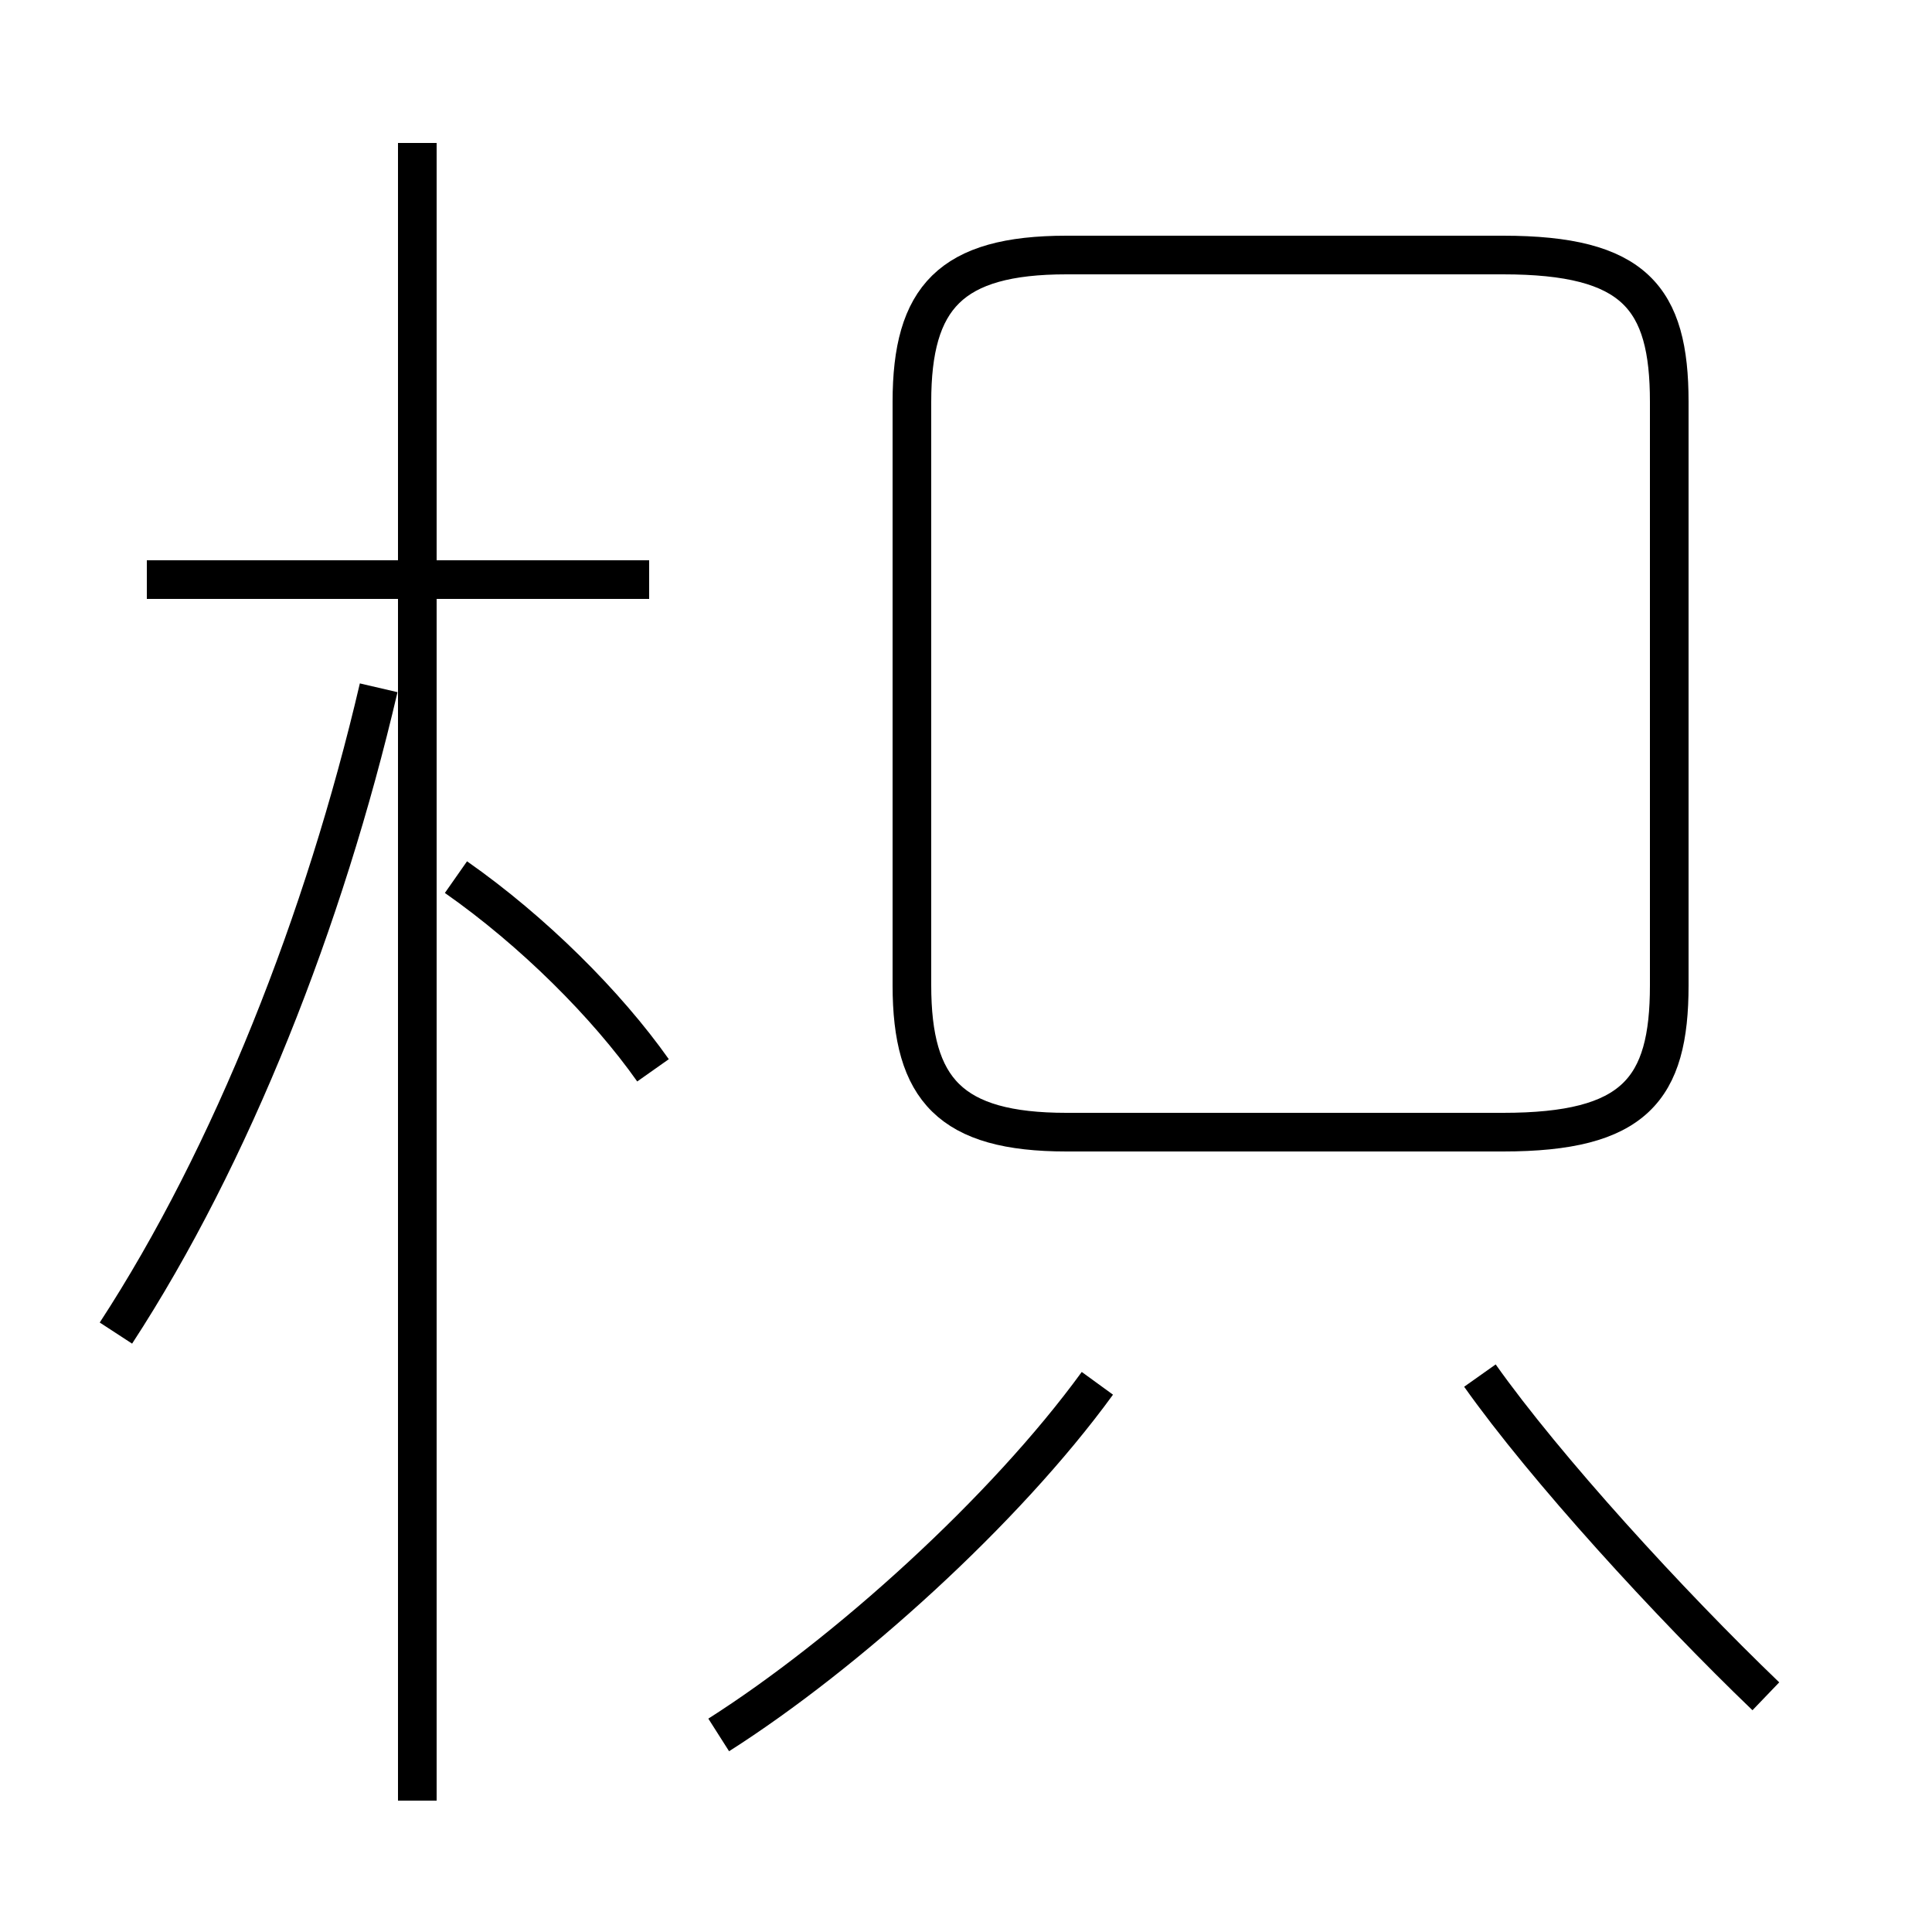 <?xml version='1.0' encoding='utf8'?>
<svg viewBox="0.0 -6.0 50.0 50.0" version="1.1" xmlns="http://www.w3.org/2000/svg">
<rect x="0.0" y="-6.0" width="50.0" height="50.0" fill="#808080" stroke="none"/>
<rect x="-1000" y="-1000" width="2000" height="2000" stroke="white" fill="white"/>
<g style="fill:white;stroke:#000000;  stroke-width:1">
<path d="M 27.6 -14.7 L 38.9 -14.7 C 42.3 -14.7 43.2 -15.8 43.2 -18.5 L 43.2 -33.6 C 43.2 -36.3 42.3 -37.4 38.9 -37.4 L 27.6 -37.4 C 24.6 -37.4 23.6 -36.3 23.6 -33.6 L 23.6 -18.5 C 23.6 -15.8 24.6 -14.7 27.6 -14.7 Z M 3.0 -9.5 C 6.0 -14.1 8.4 -20.2 9.8 -26.2 M 18.6 0.9 C 21.9 -1.2 26.0 -4.9 28.4 -8.2 M 10.8 2.6 L 10.8 -40.3 M 16.9 -16.3 C 15.7 -18.0 13.8 -19.9 11.8 -21.3 M 16.8 -29.0 L 3.8 -29.0 M 45.7 -0.1 C 43.2 -2.5 40.0 -6.0 38.3 -8.4" transform="translate(0.0, 38.0)" />
</g>
</svg>